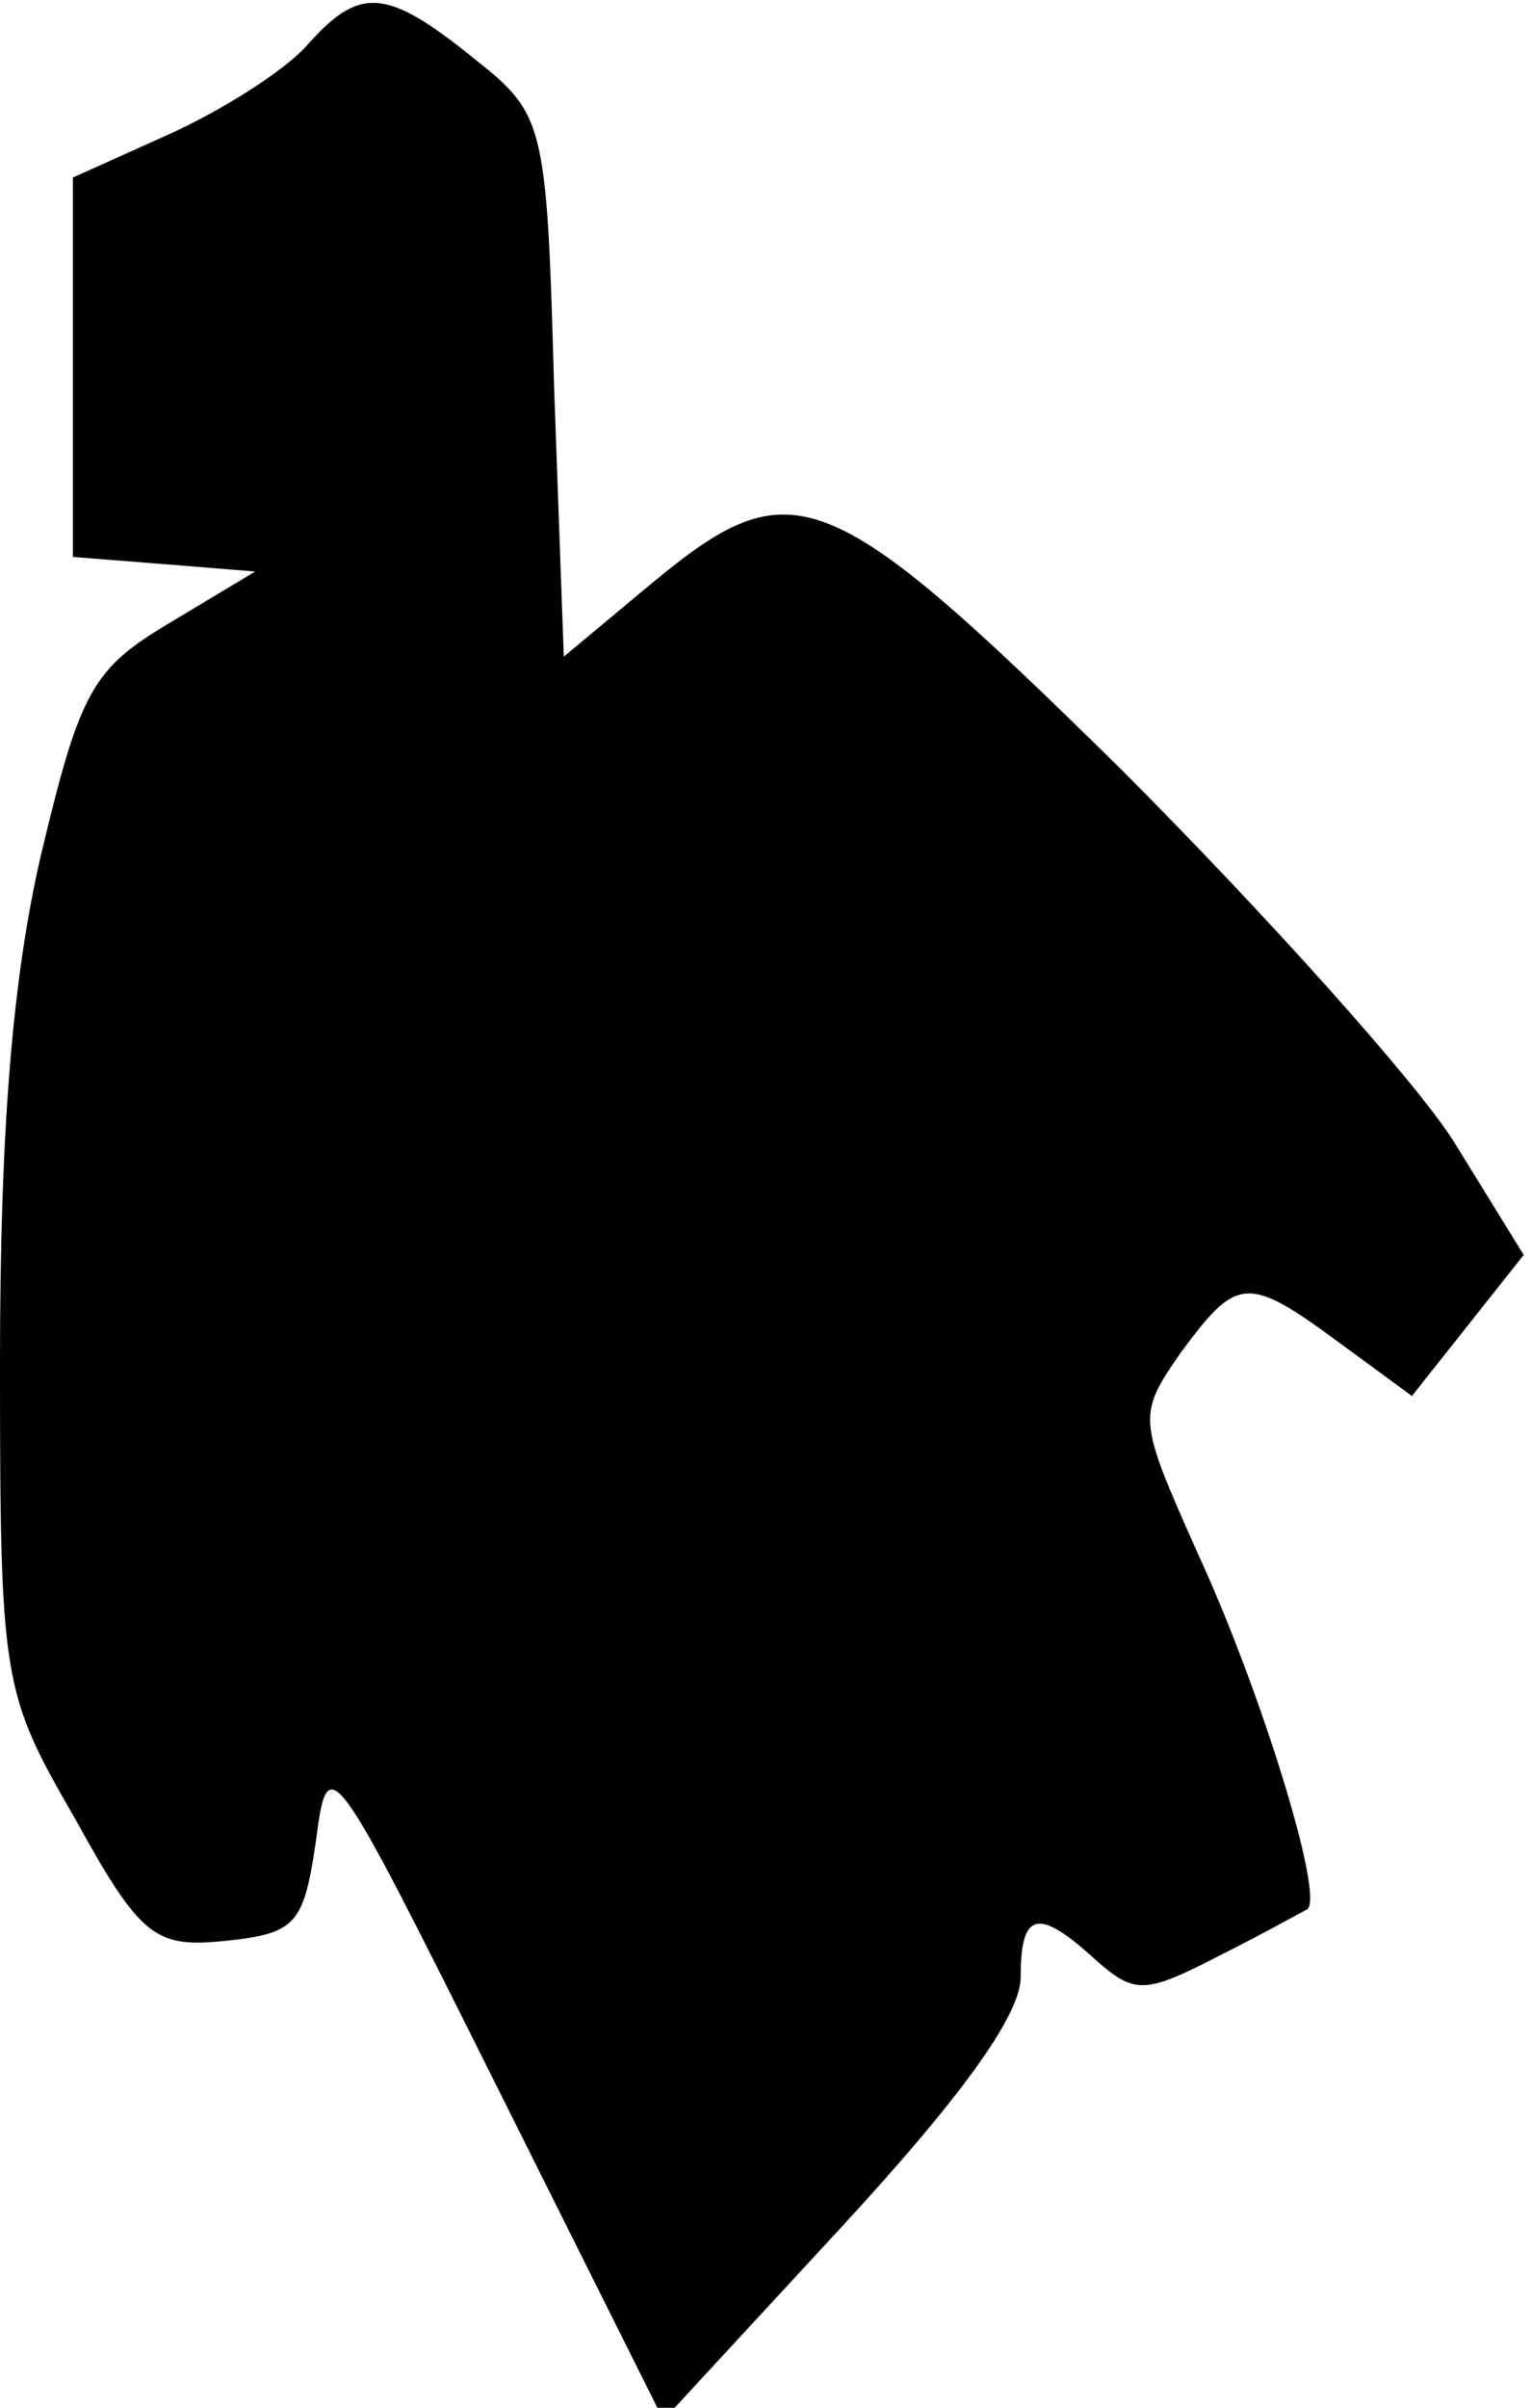 <?xml version="1.0" standalone="no"?>
<!DOCTYPE svg PUBLIC "-//W3C//DTD SVG 20010904//EN"
 "http://www.w3.org/TR/2001/REC-SVG-20010904/DTD/svg10.dtd">
<svg version="1.0" xmlns="http://www.w3.org/2000/svg"
 width="63pt" height="99pt" viewBox="0 0 63 99"
 preserveAspectRatio="xMidYMid meet">
<g transform="translate(0,99) scale(0.1,-0.1)"
fill="#000000" stroke="none">
<path fill="#000000" stroke="none" d="M126 971 c-9 -10 -34 -26 -56 -36 l-40
-18 0 -78 0 -78 38 -3 37 -3 -35 -21 c-32 -19 -37 -28 -53 -95 -12 -51 -17
-115 -17 -209 0 -132 1 -136 31 -188 27 -49 33 -53 62 -50 29 3 32 7 37 41 5
38 6 36 74 -100 l69 -138 73 79 c48 52 74 87 74 103 0 27 7 29 31 7 16 -14 20
-14 51 2 18 9 34 18 36 19 7 6 -20 92 -45 146 -25 56 -25 57 -7 83 23 31 27
32 65 4 l30 -22 23 29 23 29 -29 47 c-16 25 -78 94 -137 153 -121 119 -135
124 -193 76 l-36 -30 -4 111 c-3 109 -4 112 -33 135 -36 29 -47 30 -69 5z"/>
</g>
</svg>
